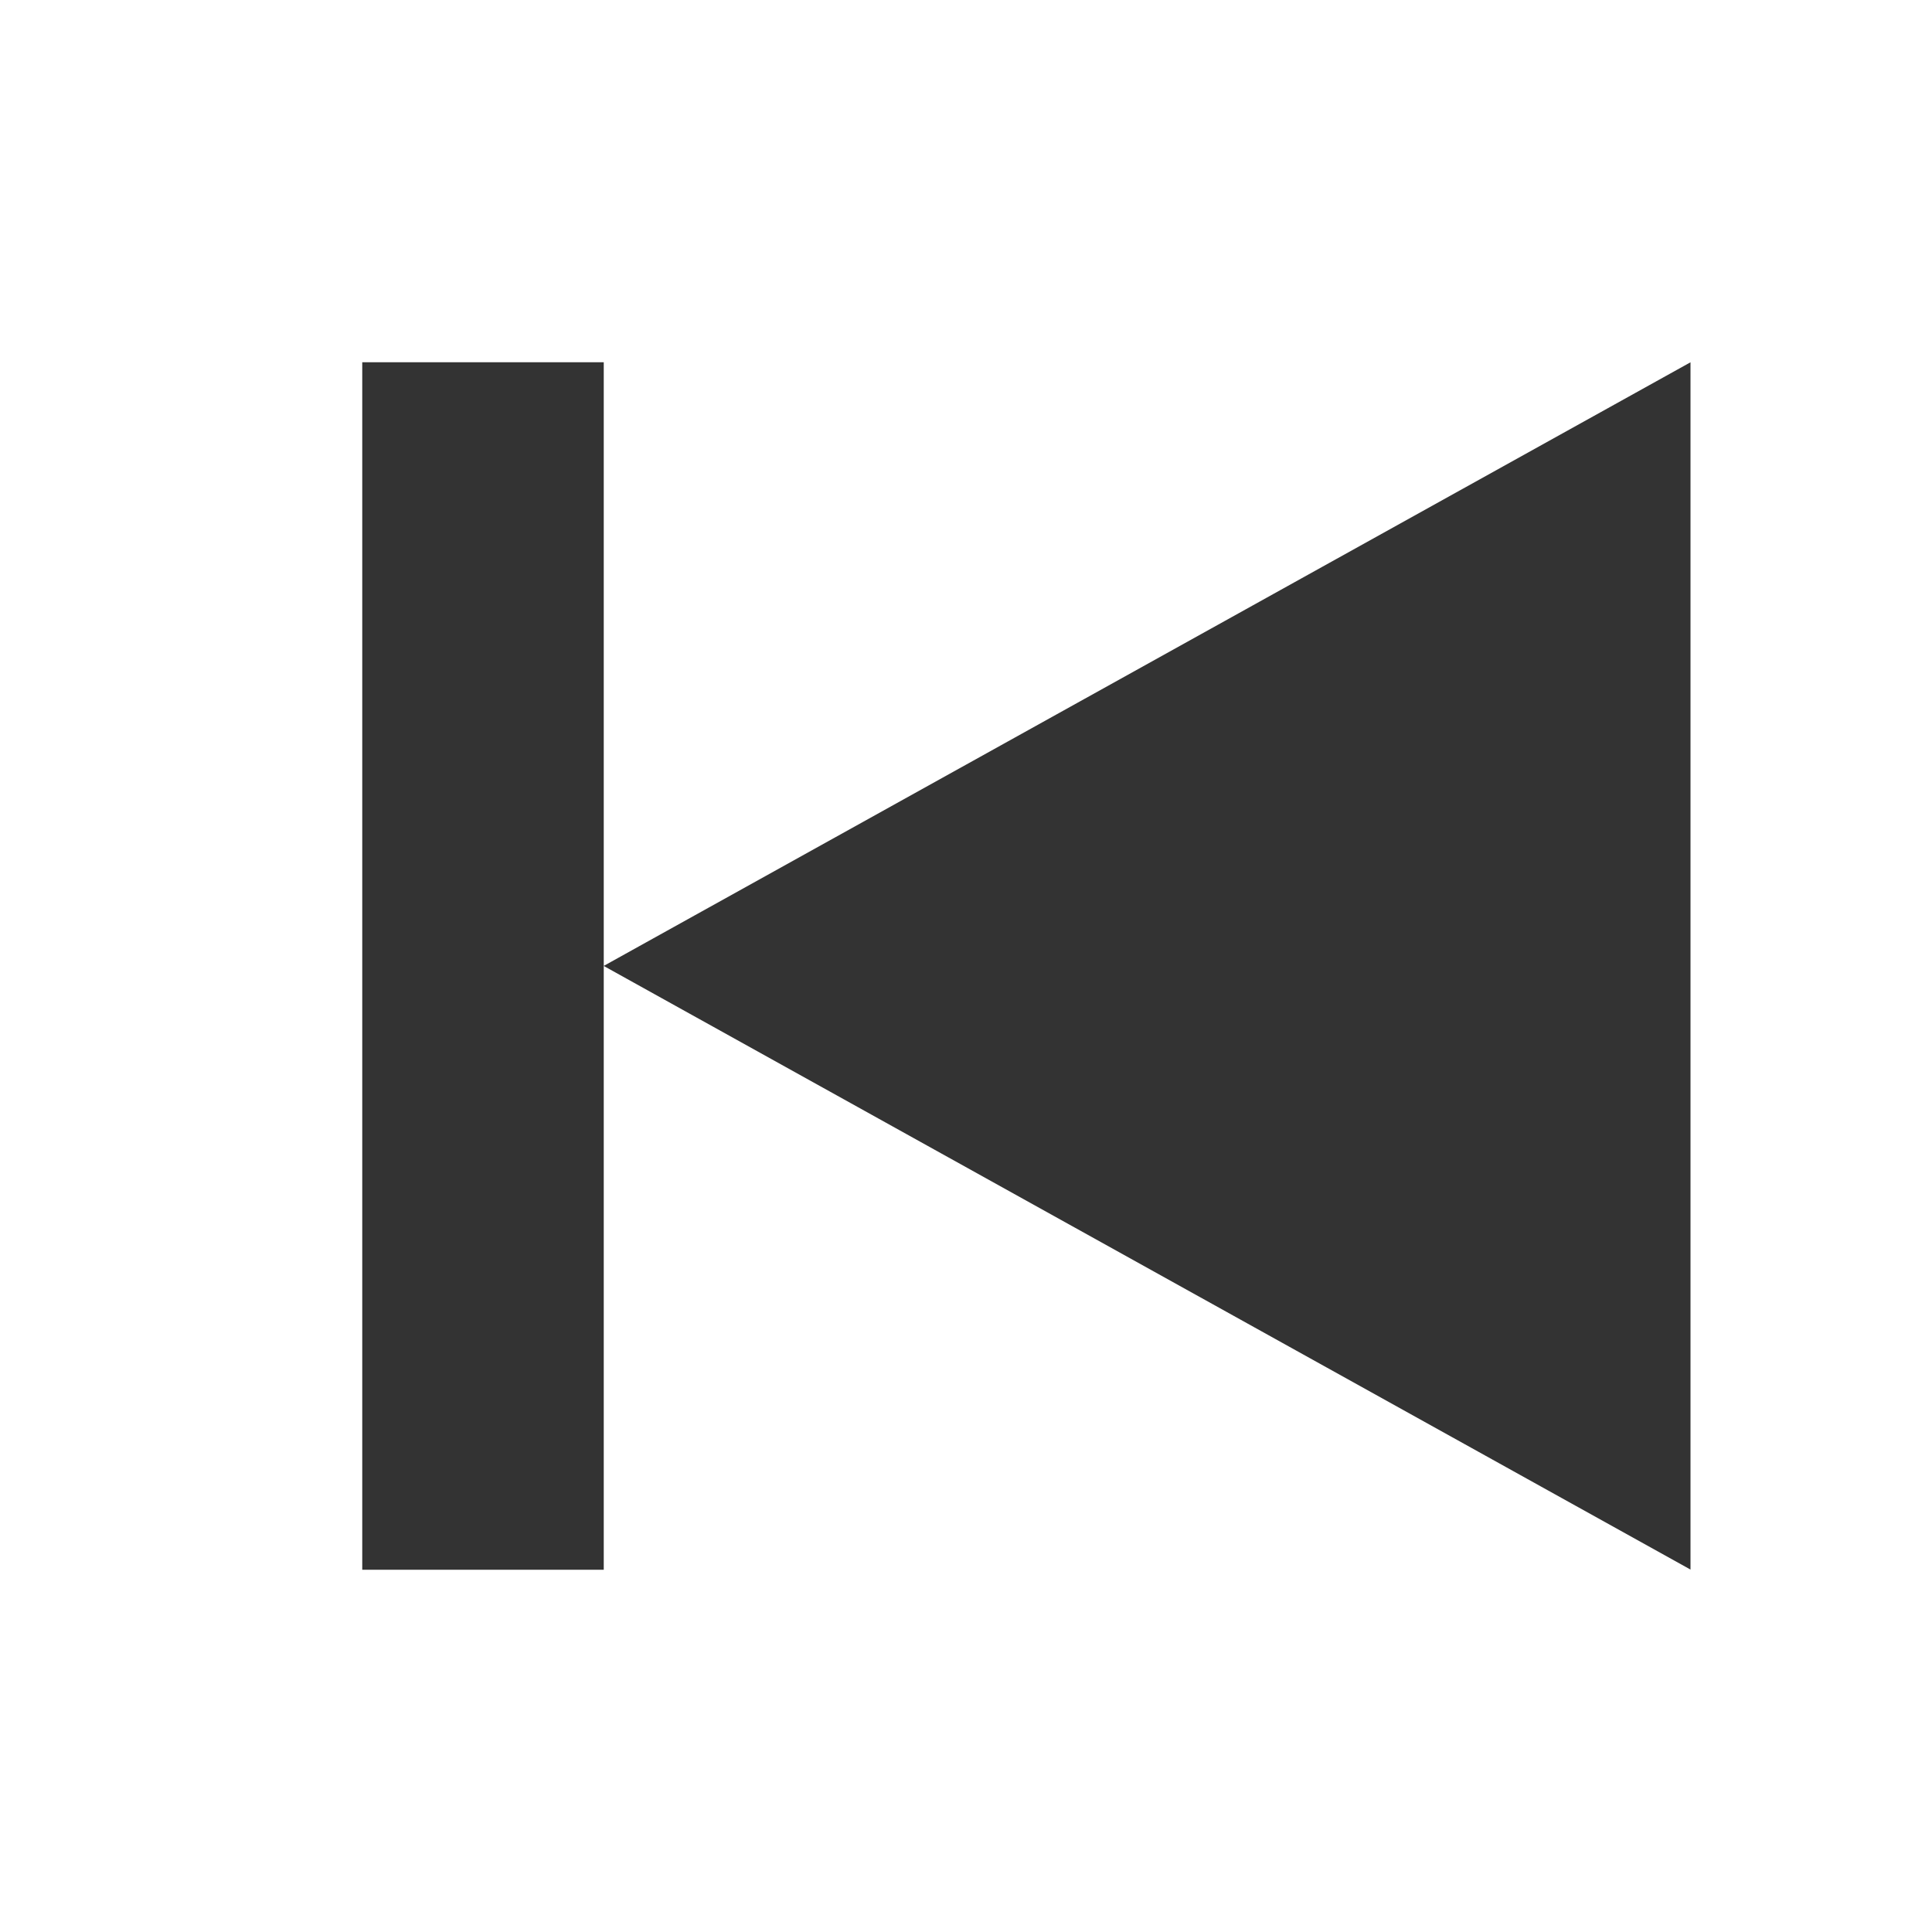 <?xml version="1.0" encoding="UTF-8" standalone="no"?>
<!-- Created with Inkscape (http://www.inkscape.org/) -->

<svg
   xmlns:dc="http://purl.org/dc/elements/1.1/"
   xmlns:cc="http://creativecommons.org/ns#"
   xmlns:rdf="http://www.w3.org/1999/02/22-rdf-syntax-ns#"
   xmlns:svg="http://www.w3.org/2000/svg"
   xmlns="http://www.w3.org/2000/svg"
   xmlns:sodipodi="http://sodipodi.sourceforge.net/DTD/sodipodi-0.dtd"
   xmlns:inkscape="http://www.inkscape.org/namespaces/inkscape"
   width="16"
   height="16"
   id="svg2"
   version="1.1"
   inkscape:version="0.48.3.1 r9886"
   sodipodi:docname="media-skip-forward.svg">
  <defs
     id="defs4" />
  <sodipodi:namedview
     id="base"
     pagecolor="#ffffff"
     bordercolor="#666666"
     borderopacity="1.0"
     inkscape:pageopacity="0.0"
     inkscape:pageshadow="2"
     inkscape:zoom="15.839192"
     inkscape:cx="1.2114426"
     inkscape:cy="2.8254341"
     inkscape:document-units="px"
     inkscape:current-layer="layer1"
     showgrid="false"
     inkscape:window-width="1280"
     inkscape:window-height="751"
     inkscape:window-x="0"
     inkscape:window-y="24"
     inkscape:window-maximized="1" />
  <g
     inkscape:label="Livello 1"
     inkscape:groupmode="layer"
     id="layer1"
     transform="translate(0,-1036.362)">
    <path
       sodipodi:type="star"
       style="fill:#333333;fill-opacity:1;stroke:none"
       id="path2985"
       sodipodi:sides="3"
       sodipodi:cx="0.82074893"
       sodipodi:cy="0.59517366"
       sodipodi:r1="10.363491"
       sodipodi:r2="5.1817455"
       sodipodi:arg1="0"
       sodipodi:arg2="1.0471976"
       inkscape:flatsided="true"
       inkscape:rounded="0"
       inkscape:randomized="0"
       d="m 11.184,0.595 -15.545,8.975 0,-17.95 z"
       transform="matrix(-0.579,0,0,0.557,11.475,1044.03)"
       inkscape:transform-center-x="1.4999985"
       inkscape:transform-center-y="-0.00083944386" />
    <rect
       style="fill:#333333;fill-opacity:1;stroke:none"
       id="rect3812"
       width="2"
       height="10"
       x="-5"
       y="1039.362"
       transform="scale(-1,1)" />
  </g>
</svg>
